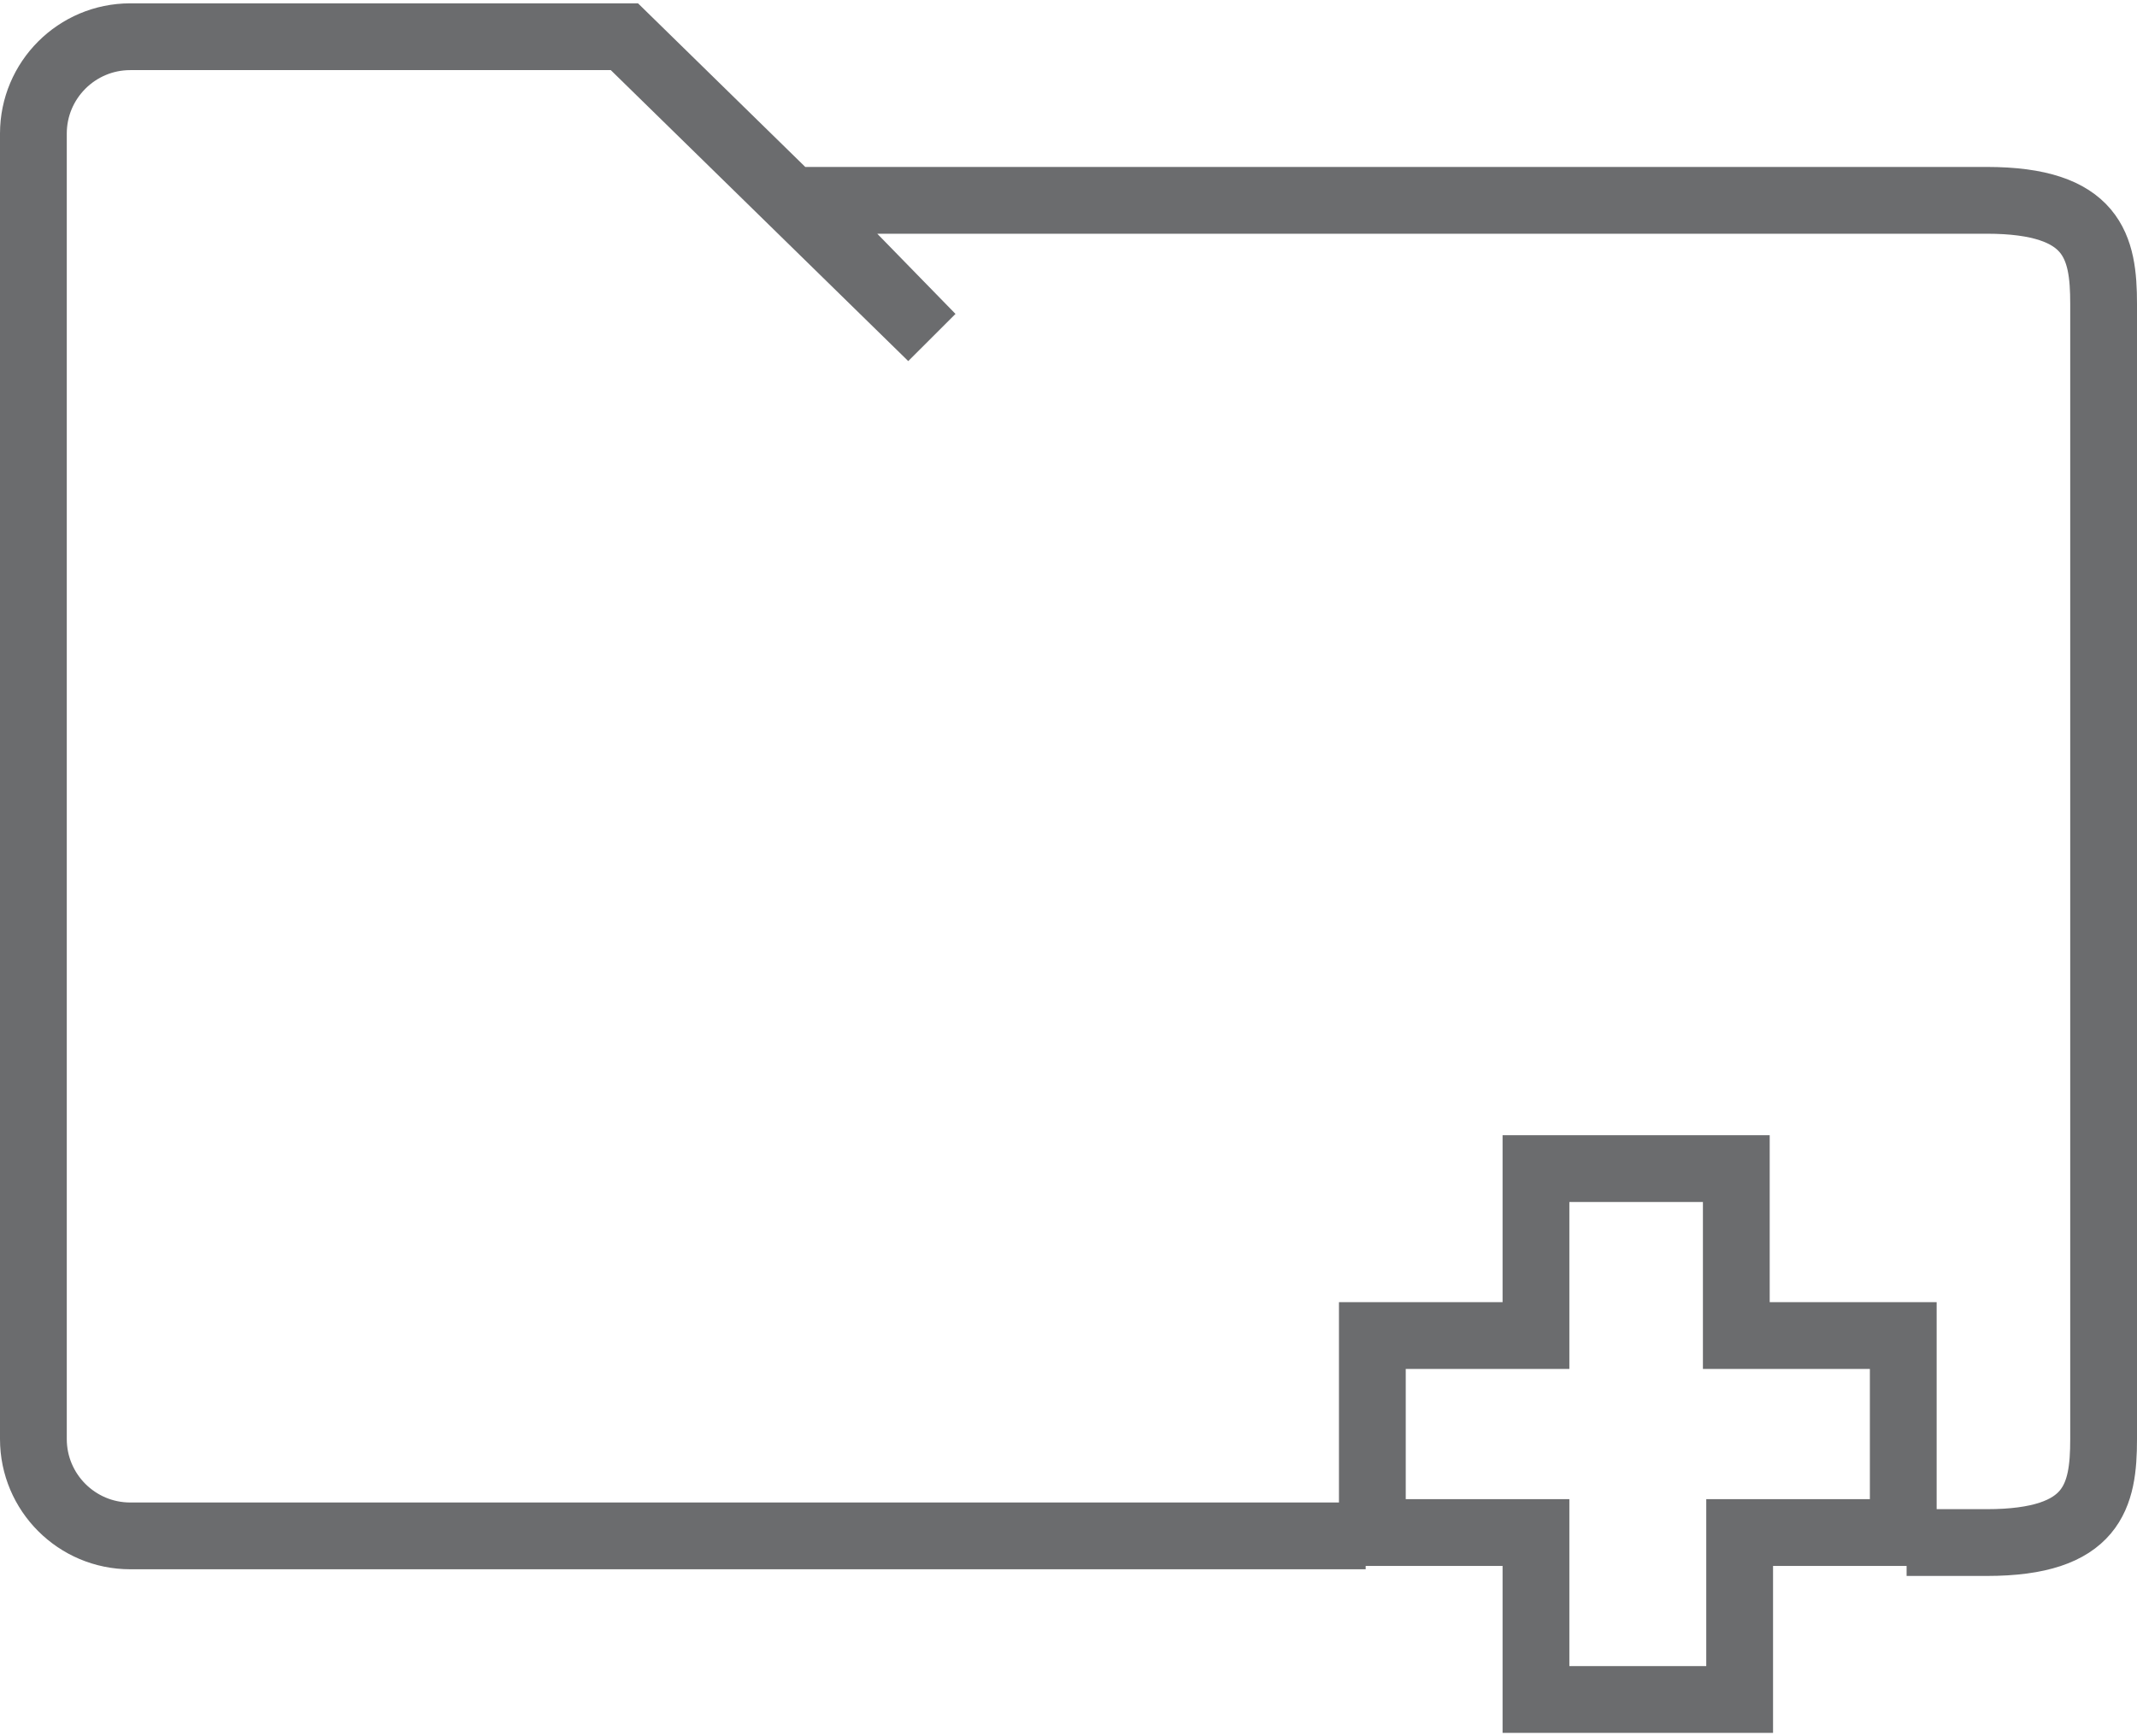 <?xml version="1.0" encoding="UTF-8" standalone="no"?>
<svg width="64px" height="52px" viewBox="0 0 64 52" version="1.1" xmlns="http://www.w3.org/2000/svg" xmlns:xlink="http://www.w3.org/1999/xlink" xmlns:sketch="http://www.bohemiancoding.com/sketch/ns">
    <!-- Generator: Sketch 3.0.3 (7891) - http://www.bohemiancoding.com/sketch -->
    <title>Folder-add</title>
    <desc>Created with Sketch.</desc>
    <defs></defs>
    <g id="Page-1" stroke="none" stroke-width="1" fill="none" fill-rule="evenodd" sketch:type="MSPage">
        <g id="Folder-add" sketch:type="MSLayerGroup" transform="translate(1, 1)" stroke="#6B6C6E" stroke-width="2">
            <path d="M39.9,45 L2.9,45 C1.3,45 0,43.7 0,42.1 L0,3 C0,1.4 1.3,0.1 2.9,0.1 L17.7,0.1 L26.9,9.1 L22.9,5 L58.5,5 C61.7,5 62,6.4 62,8.1 L62,30.2 L62,42.1 C62,43.8 61.7,45.2 58.5,45.2 L56.1,45.2" id="Shape" sketch:type="MSShapeGroup"></path>
            <path d="M51.1,49.9 L51.1,44.9 L56,44.9 L56,39 L51,39 L51,34 L45,34 L45,39 L40.1,39 L40.1,44.9 L45,44.9 L45,49.9 L51.1,49.9 Z" id="Shape" sketch:type="MSShapeGroup"></path>
        </g>
    </g>
</svg>